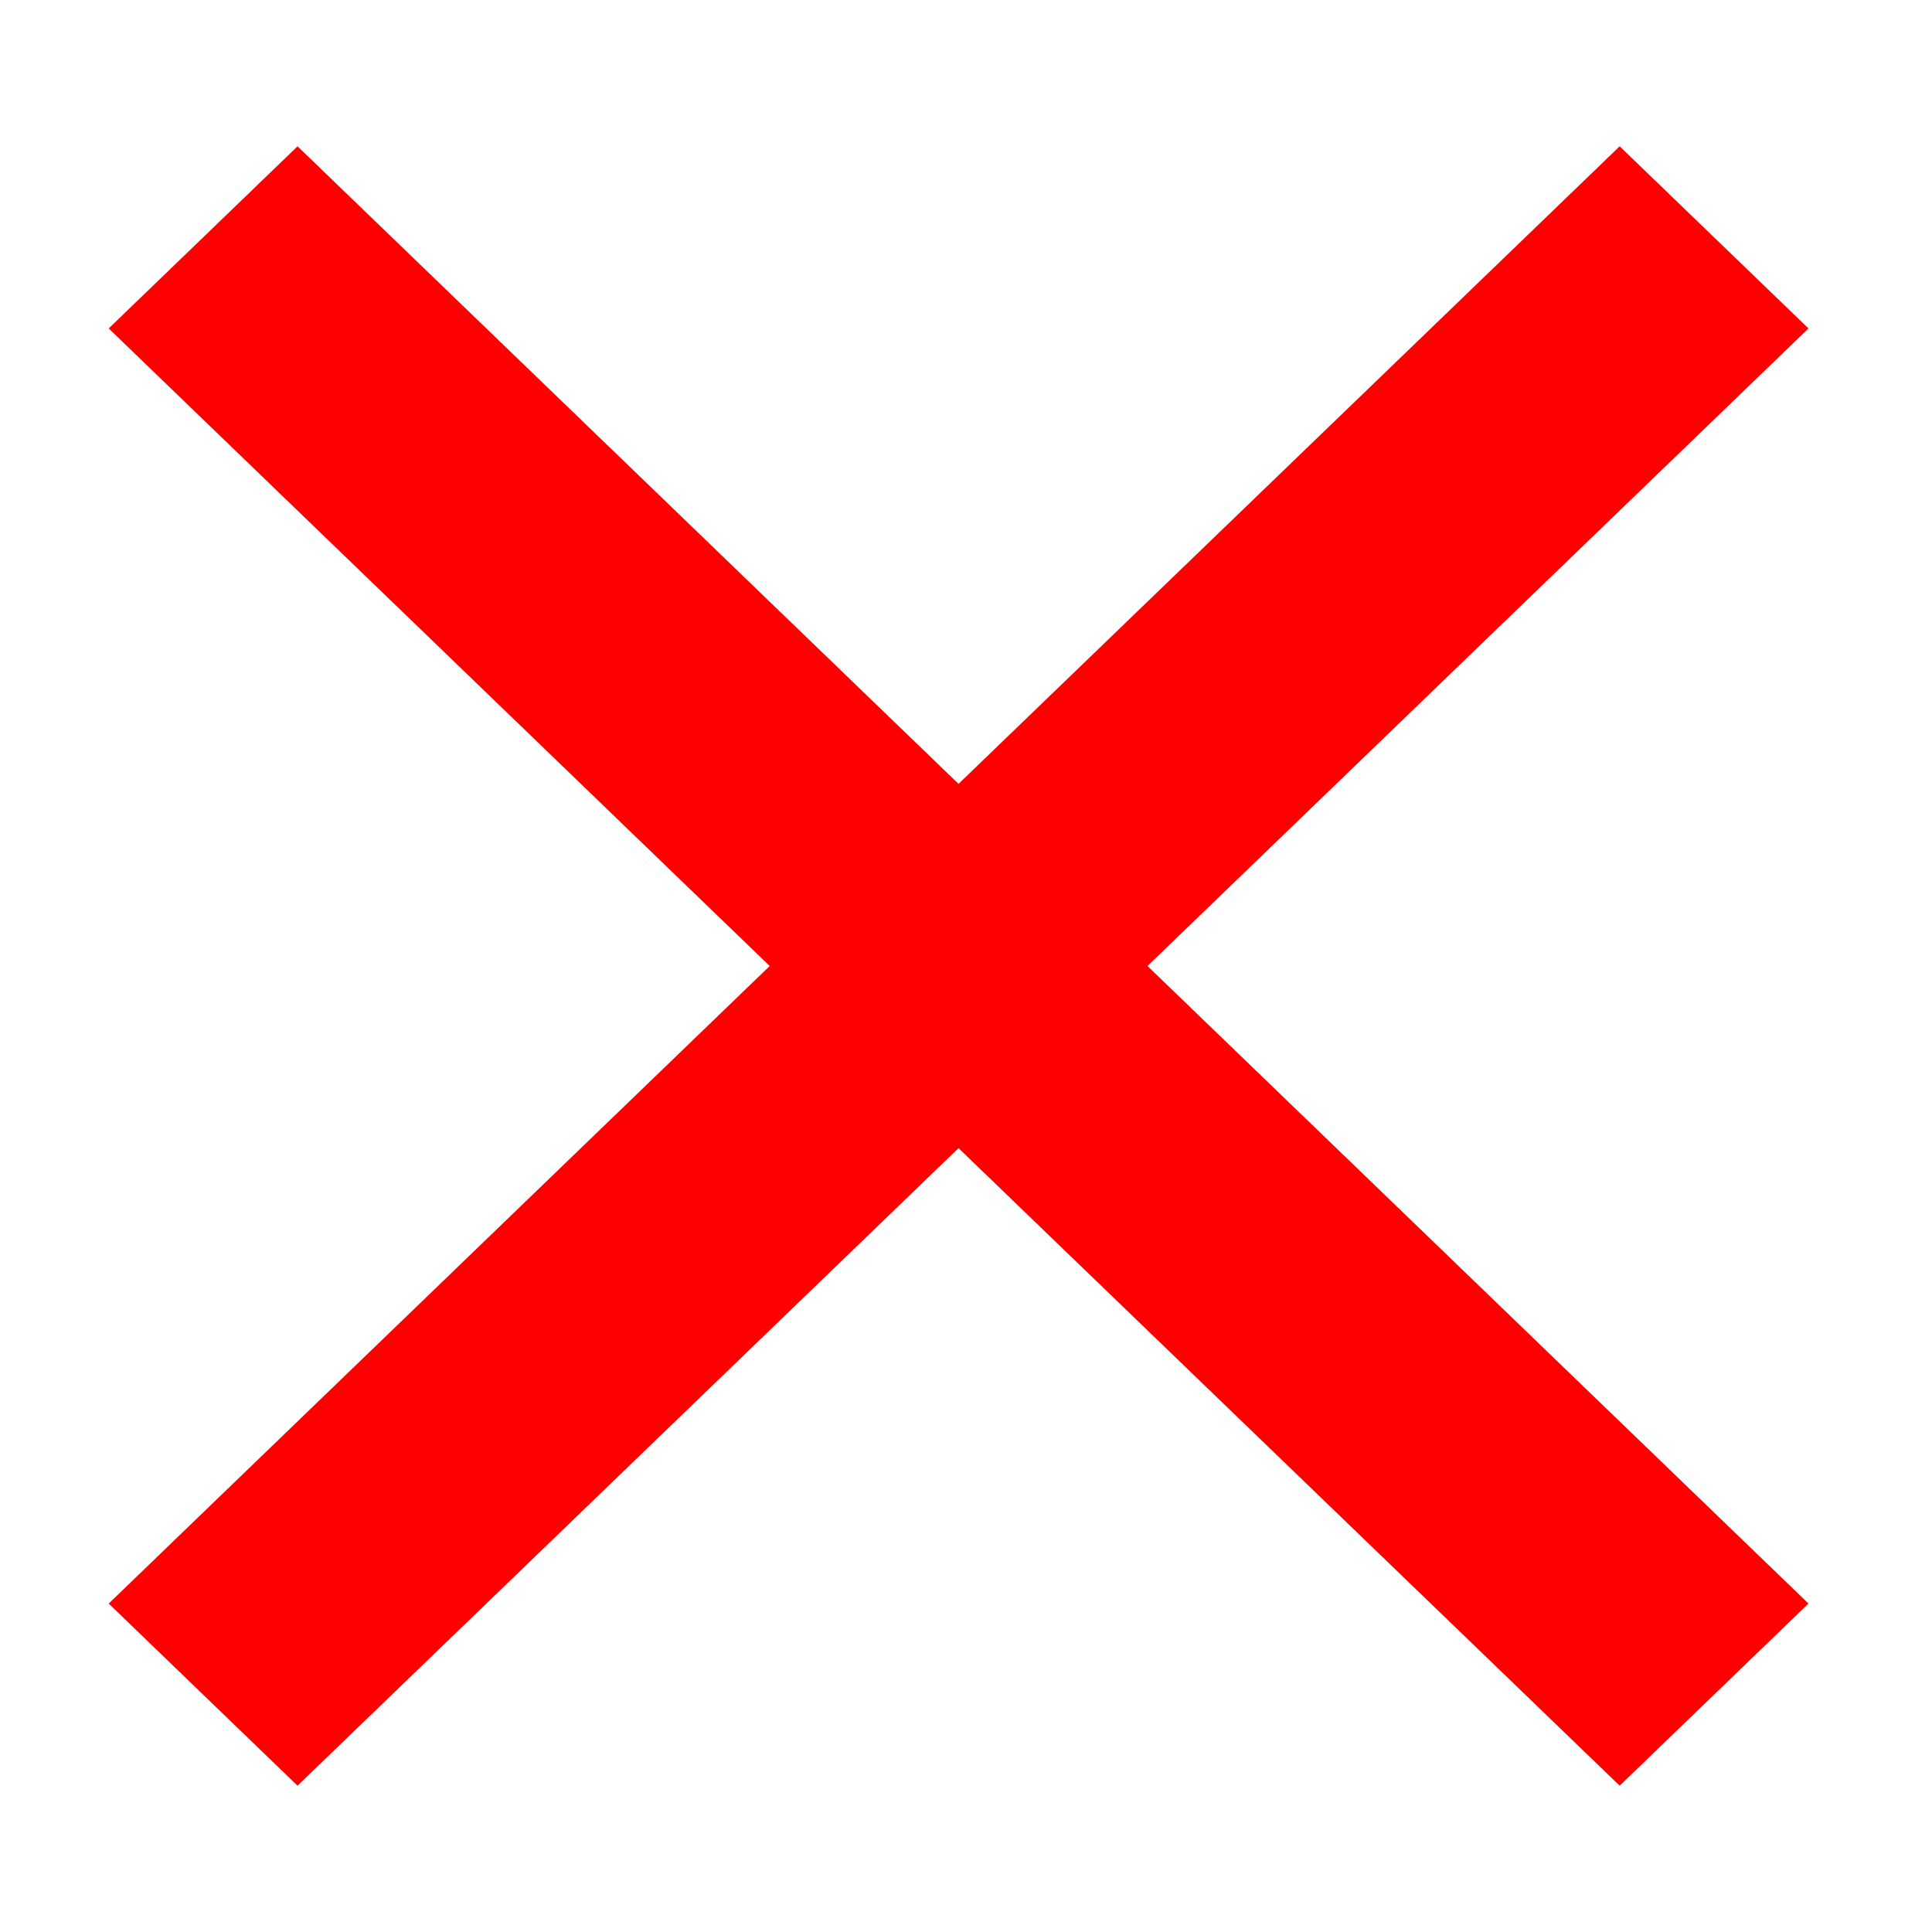 <svg width="15" height="15" viewBox="0 0 15 14" fill="none" xmlns="http://www.w3.org/2000/svg" class="tick-wrong">
<path d="M7.442 5.586L12.575 0.636L14.041 2.05L8.909 7L14.041 11.95L12.575 13.364L7.442 8.414L2.31 13.364L0.844 11.95L5.976 7L0.844 2.05L2.31 0.636L7.442 5.586Z" fill="#FF0000"/>
</svg>
